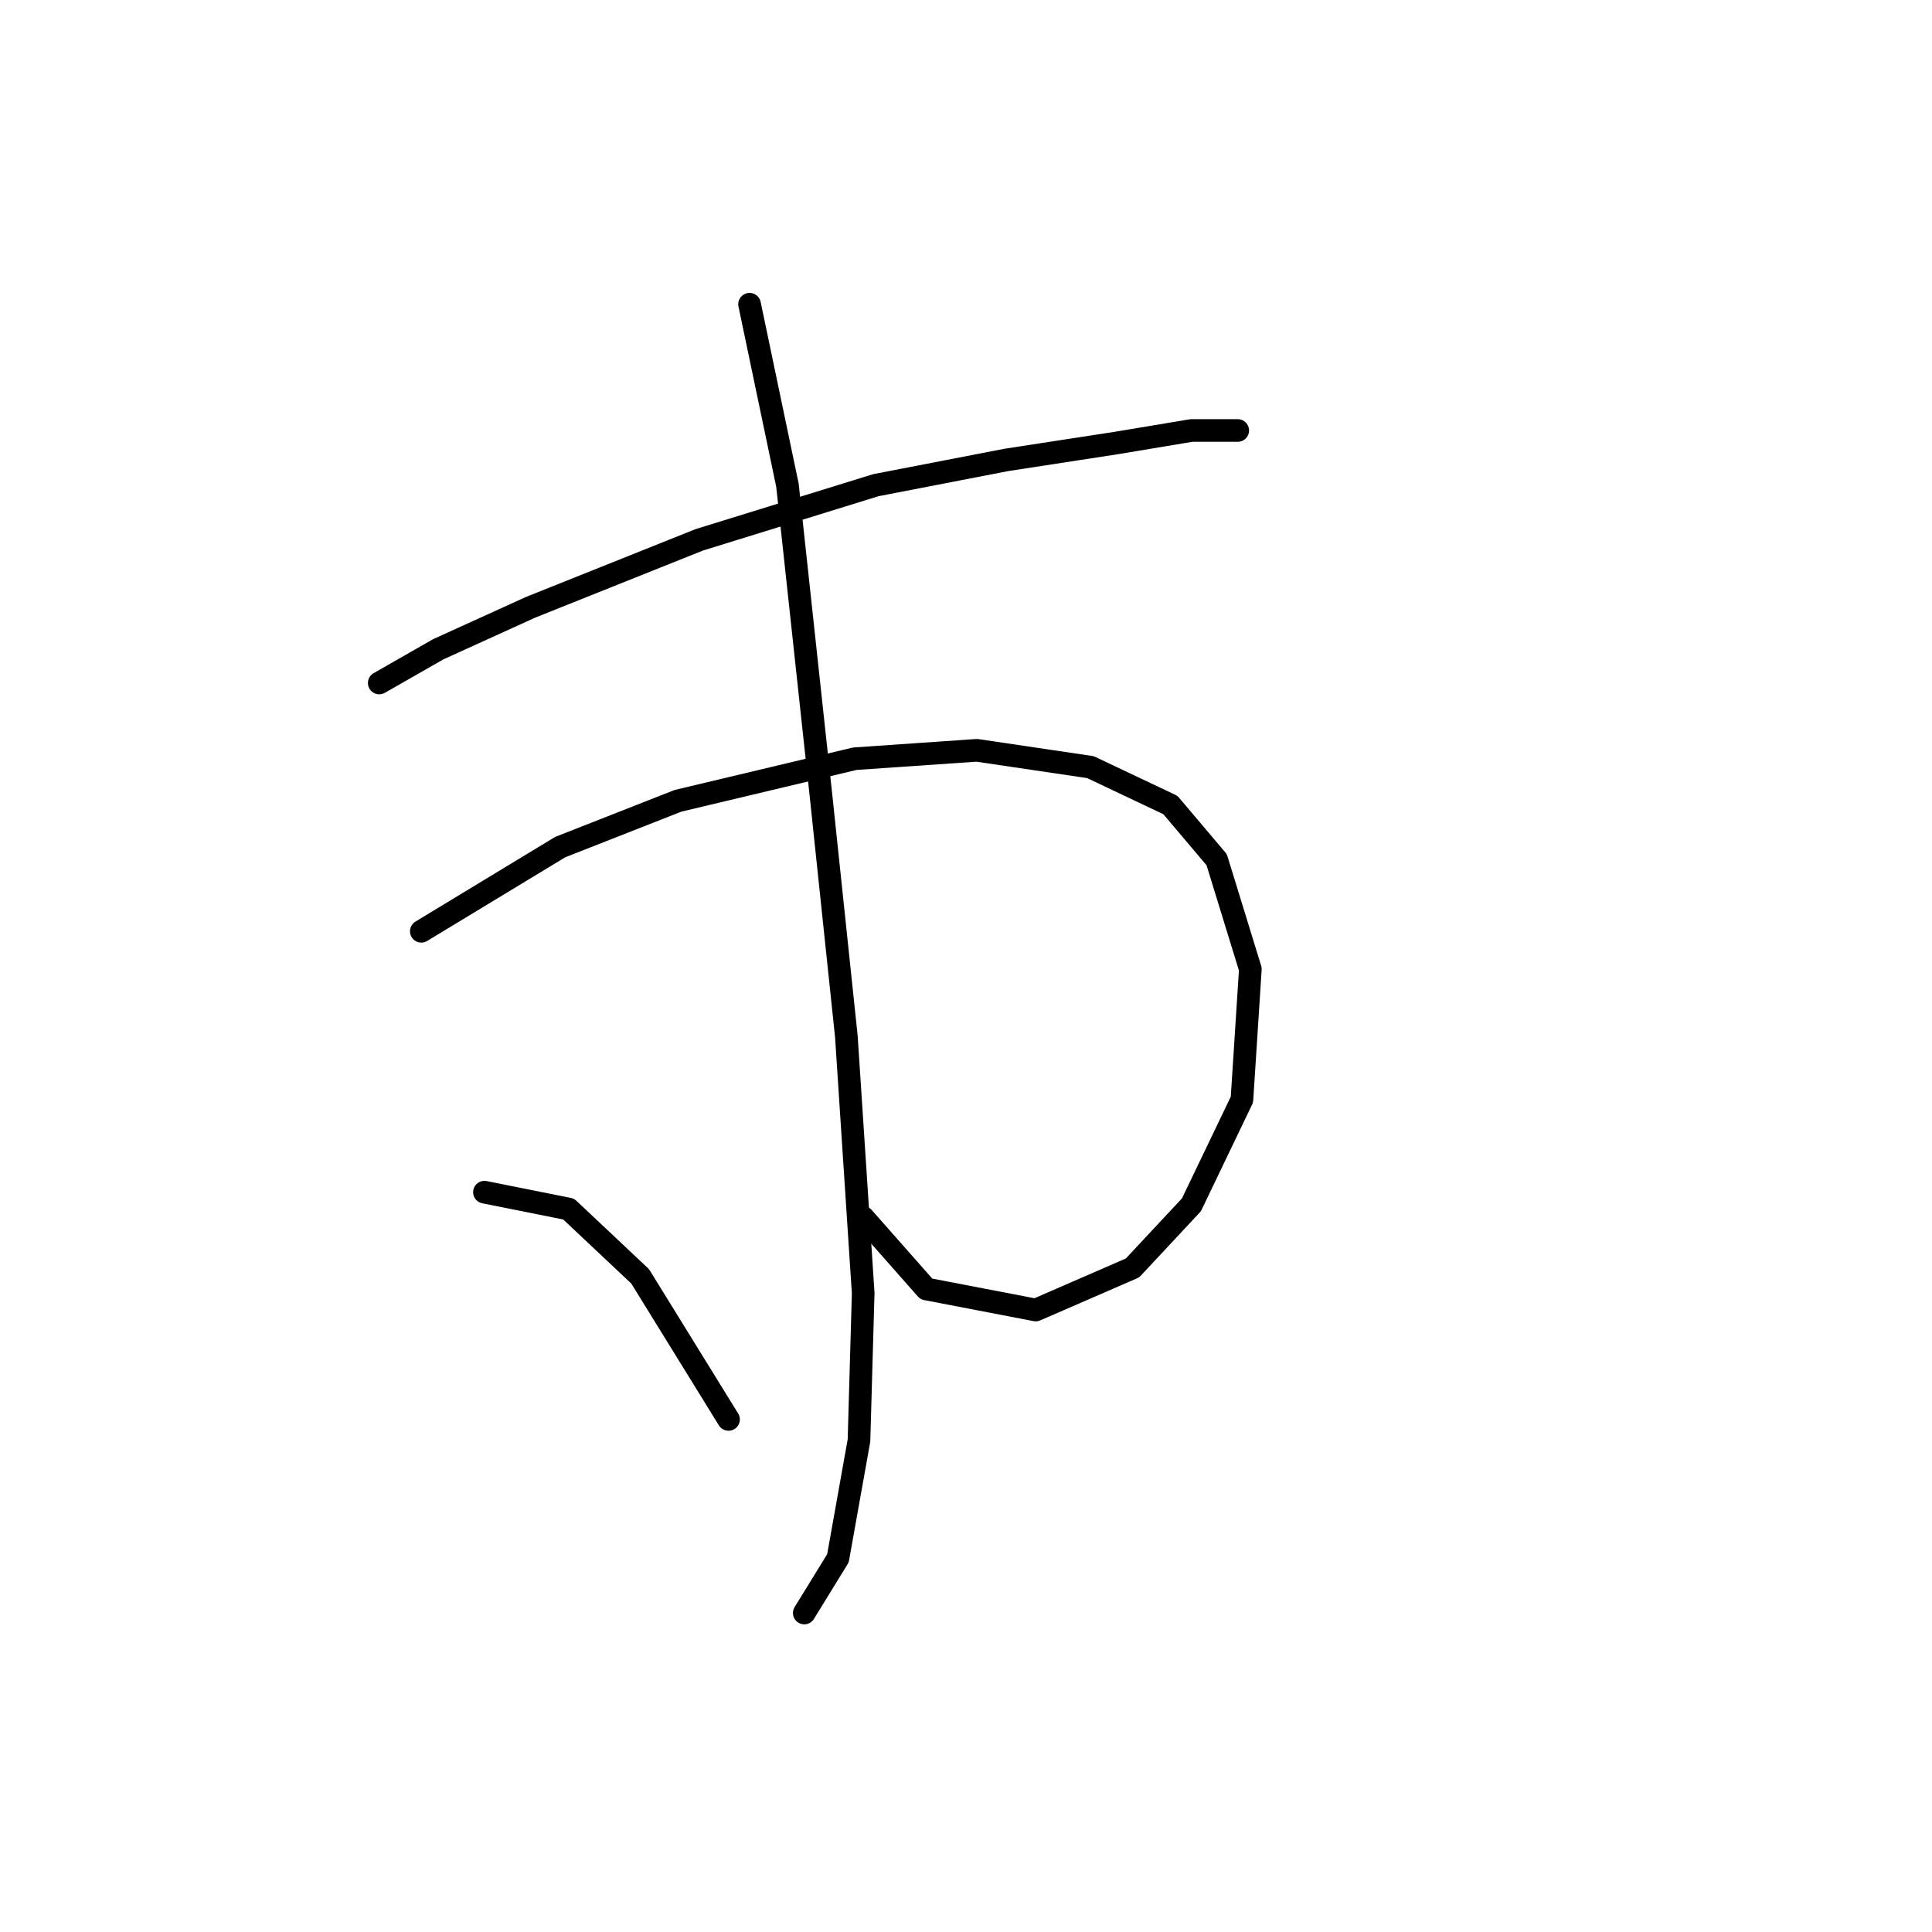 <?xml version="1.0" standalone="no"?>
    <svg width="256" height="256" xmlns="http://www.w3.org/2000/svg" version="1.1">
    <polyline stroke="black" stroke-width="3" stroke-linecap="round" fill="transparent" stroke-linejoin="round" points="50.251 90.498 58.058 86.037 70.325 80.461 92.63 71.539 116.05 64.29 133.336 60.944 147.834 58.714 157.872 57.041 164.005 57.041 164.005 57.041 " />
        <polyline stroke="black" stroke-width="3" stroke-linecap="round" fill="transparent" stroke-linejoin="round" points="55.827 123.398 74.229 112.245 89.842 106.111 113.262 100.535 129.433 99.42 144.489 101.65 155.083 106.669 161.217 113.918 165.678 128.416 164.563 145.702 157.872 159.643 150.065 168.007 137.24 173.583 122.742 170.795 114.377 161.316 114.377 161.316 " />
        <polyline stroke="black" stroke-width="3" stroke-linecap="round" fill="transparent" stroke-linejoin="round" points="99.321 40.312 104.34 64.29 108.801 105.554 112.147 137.338 114.377 171.353 113.82 190.87 111.031 206.483 106.57 213.732 106.57 213.732 " />
        <polyline stroke="black" stroke-width="3" stroke-linecap="round" fill="transparent" stroke-linejoin="round" points="64.191 157.97 75.344 160.201 84.823 169.123 96.533 188.082 96.533 188.082 " />
        </svg>
